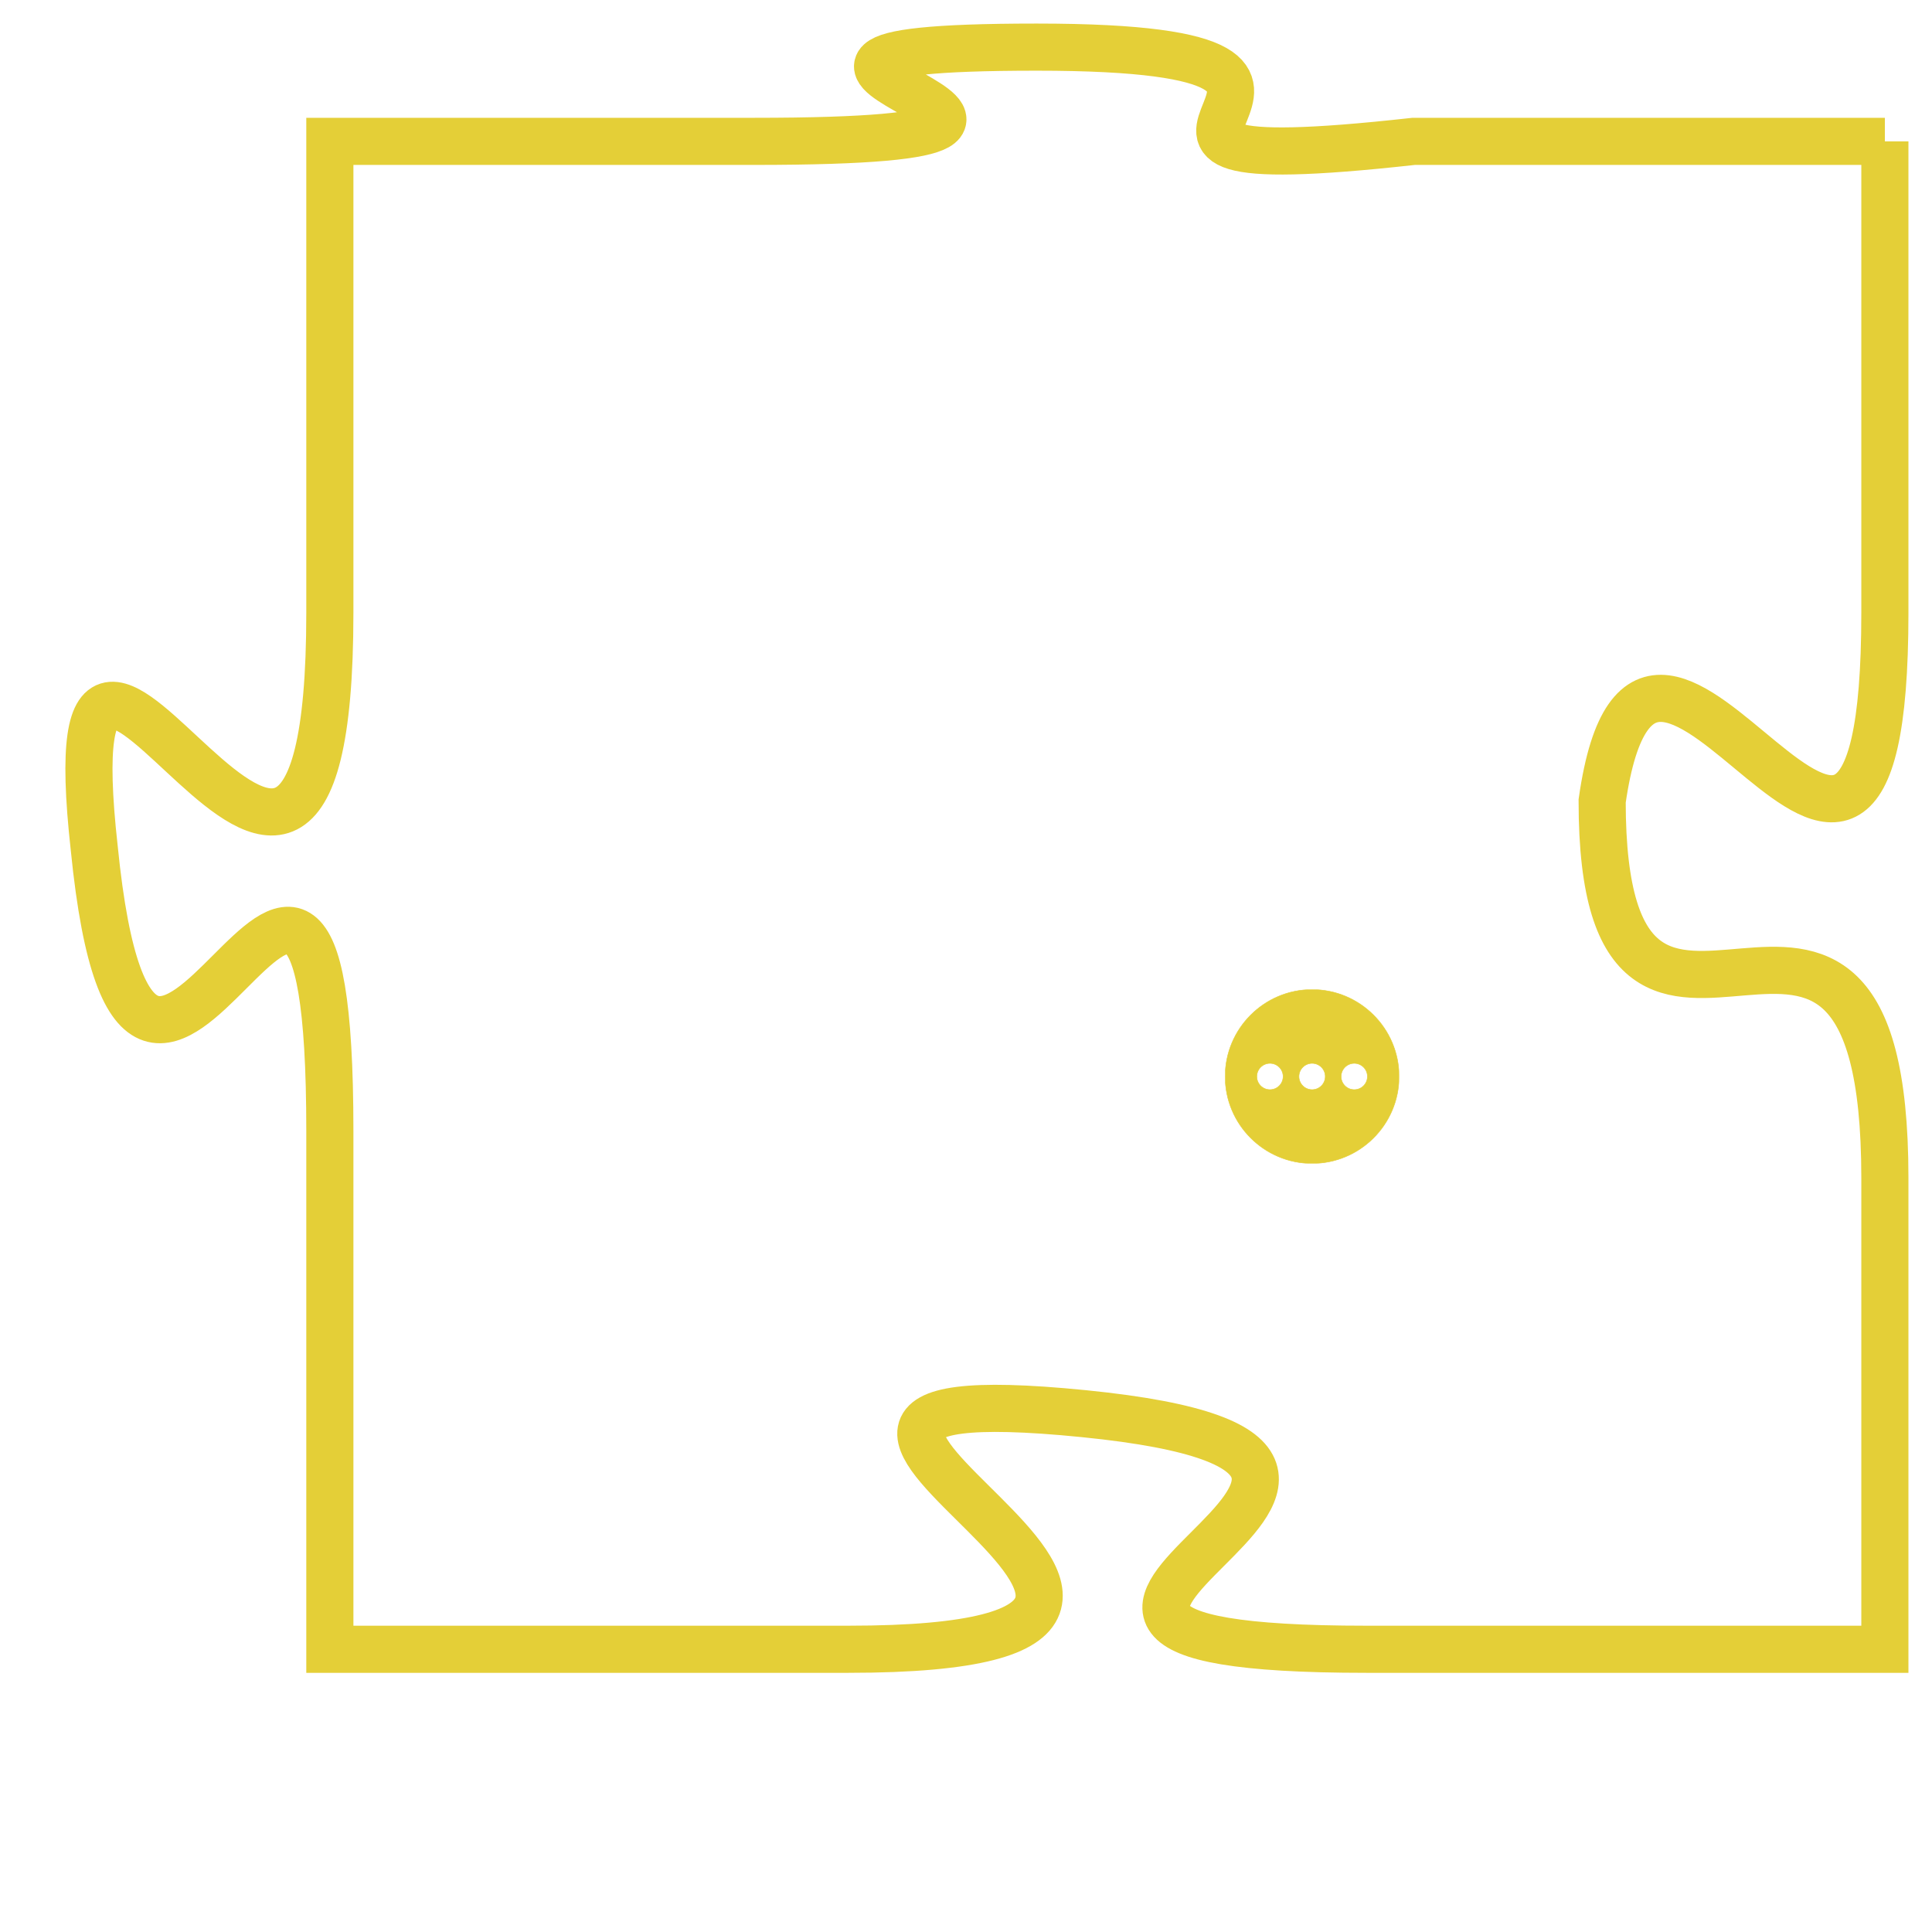 <svg version="1.1" xmlns="http://www.w3.org/2000/svg" xmlns:xlink="http://www.w3.org/1999/xlink" fill="transparent" x="0" y="0" width="350" height="350" preserveAspectRatio="xMinYMin slice"><style type="text/css">.links{fill:transparent;stroke: #E4CF37;}.links:hover{fill:#63D272; opacity:0.4;}</style><defs><g id="allt"><path id="t3075" d="M2838,736 L2828,736 C2819,737 2829,734 2820,734 C2811,734 2824,736 2814,736 L2805,736 2805,736 L2805,746 C2805,757 2799,742 2800,751 C2801,761 2805,746 2805,757 L2805,768 2805,768 L2816,768 C2827,768 2811,762 2821,763 C2831,764 2816,768 2827,768 L2838,768 2838,768 L2838,758 C2838,749 2832,758 2832,750 C2833,743 2838,756 2838,746 L2838,736"/></g><clipPath id="c" clipRule="evenodd" fill="transparent"><use href="#t3075"/></clipPath></defs><svg viewBox="2798 733 41 36" preserveAspectRatio="xMinYMin meet"><svg width="4380" height="2430"><g><image crossorigin="anonymous" x="0" y="0" href="https://nftpuzzle.license-token.com/assets/completepuzzle.svg" width="100%" height="100%" /><g class="links"><use href="#t3075"/></g></g></svg><svg x="2824" y="754" height="9%" width="9%" viewBox="0 0 330 330"><g><a xlink:href="https://nftpuzzle.license-token.com/" class="links"><title>See the most innovative NFT based token software licensing project</title><path fill="#E4CF37" id="more" d="M165,0C74.019,0,0,74.019,0,165s74.019,165,165,165s165-74.019,165-165S255.981,0,165,0z M85,190 c-13.785,0-25-11.215-25-25s11.215-25,25-25s25,11.215,25,25S98.785,190,85,190z M165,190c-13.785,0-25-11.215-25-25 s11.215-25,25-25s25,11.215,25,25S178.785,190,165,190z M245,190c-13.785,0-25-11.215-25-25s11.215-25,25-25 c13.785,0,25,11.215,25,25S258.785,190,245,190z"></path></a></g></svg></svg></svg>